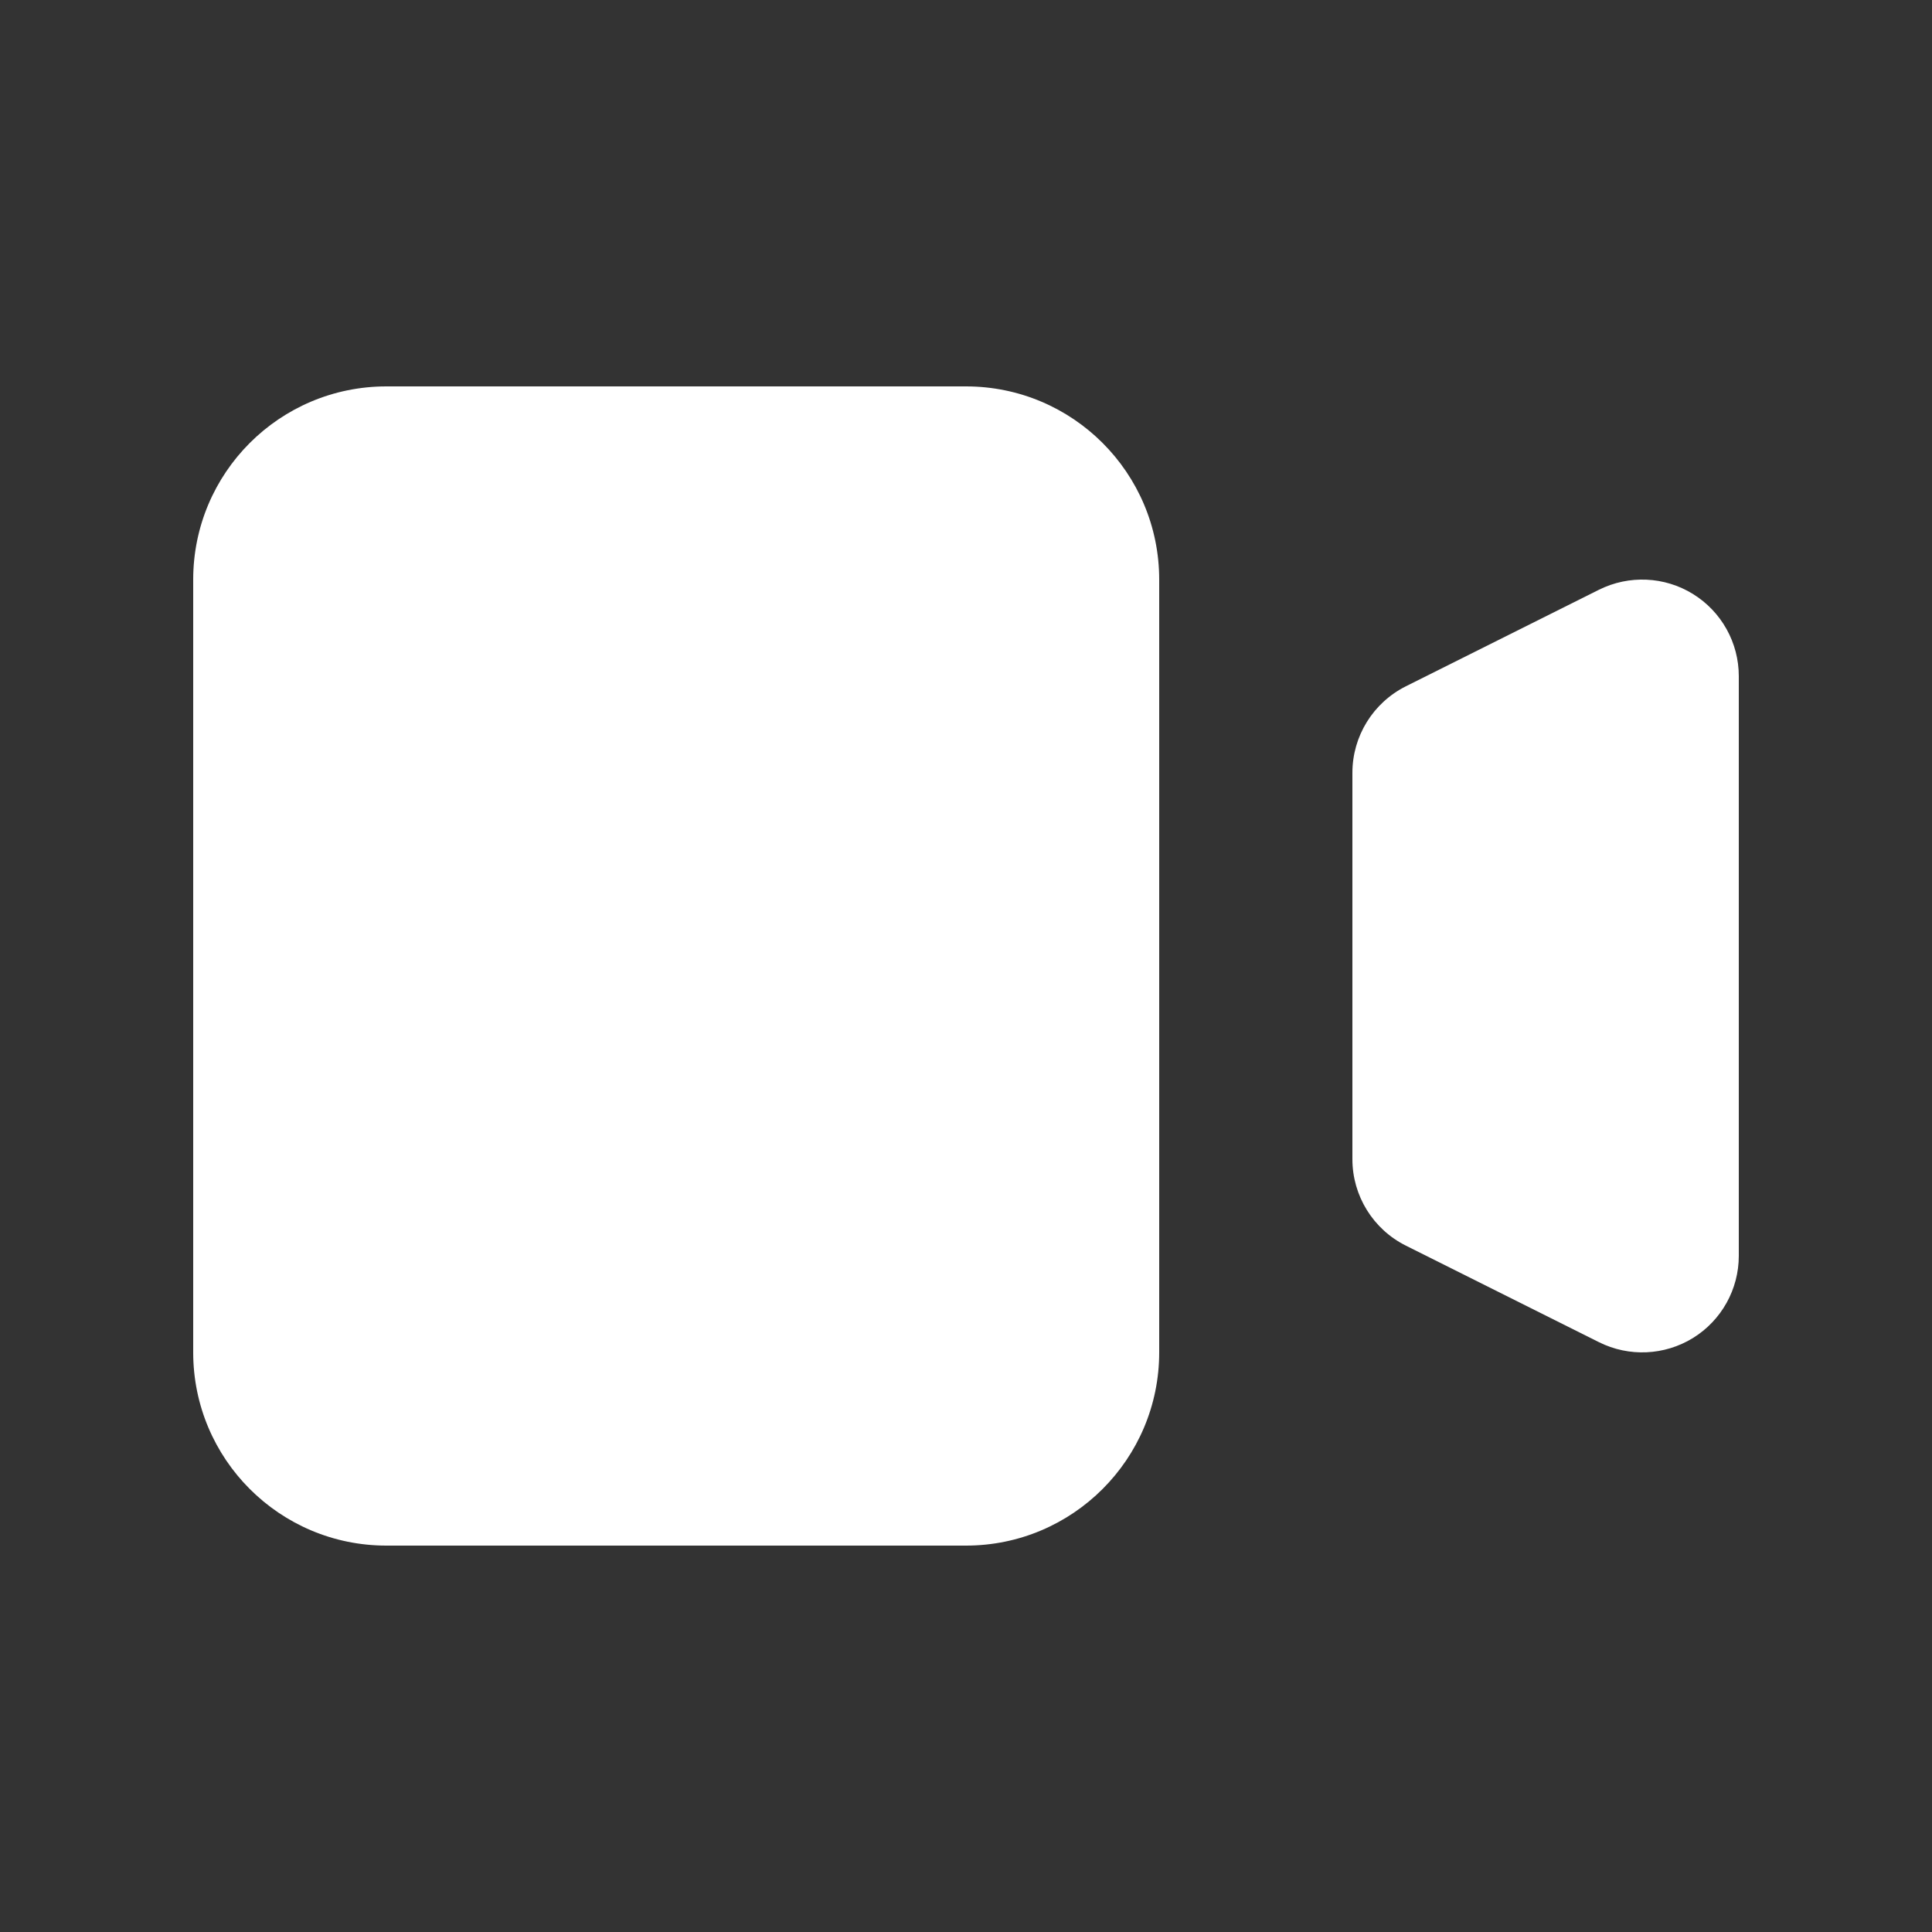 <svg width="24" height="24" viewBox="0 0 24 24" fill="none" xmlns="http://www.w3.org/2000/svg">
<rect x="0" y="0" width="24" height="24" fill="#333333" stroke="none"/>
<path d="M2.4 7.2C2.4 5.874 3.474 4.8 4.8 4.8H12C13.325 4.8 14.4 5.874 14.4 7.2V16.8C14.4 18.125 13.325 19.2 12 19.2H4.8C3.474 19.2 2.4 18.125 2.4 16.8V7.2Z" fill="white"/>
<path d="M17.463 8.526C17.057 8.73 16.8 9.145 16.8 9.6V14.4C16.8 14.854 17.057 15.27 17.463 15.473L19.863 16.673C20.235 16.859 20.677 16.839 21.031 16.621C21.385 16.402 21.6 16.016 21.6 15.6V8.4C21.6 7.984 21.385 7.598 21.031 7.379C20.677 7.16 20.235 7.141 19.863 7.326L17.463 8.526Z" fill="white"/>
</svg>
